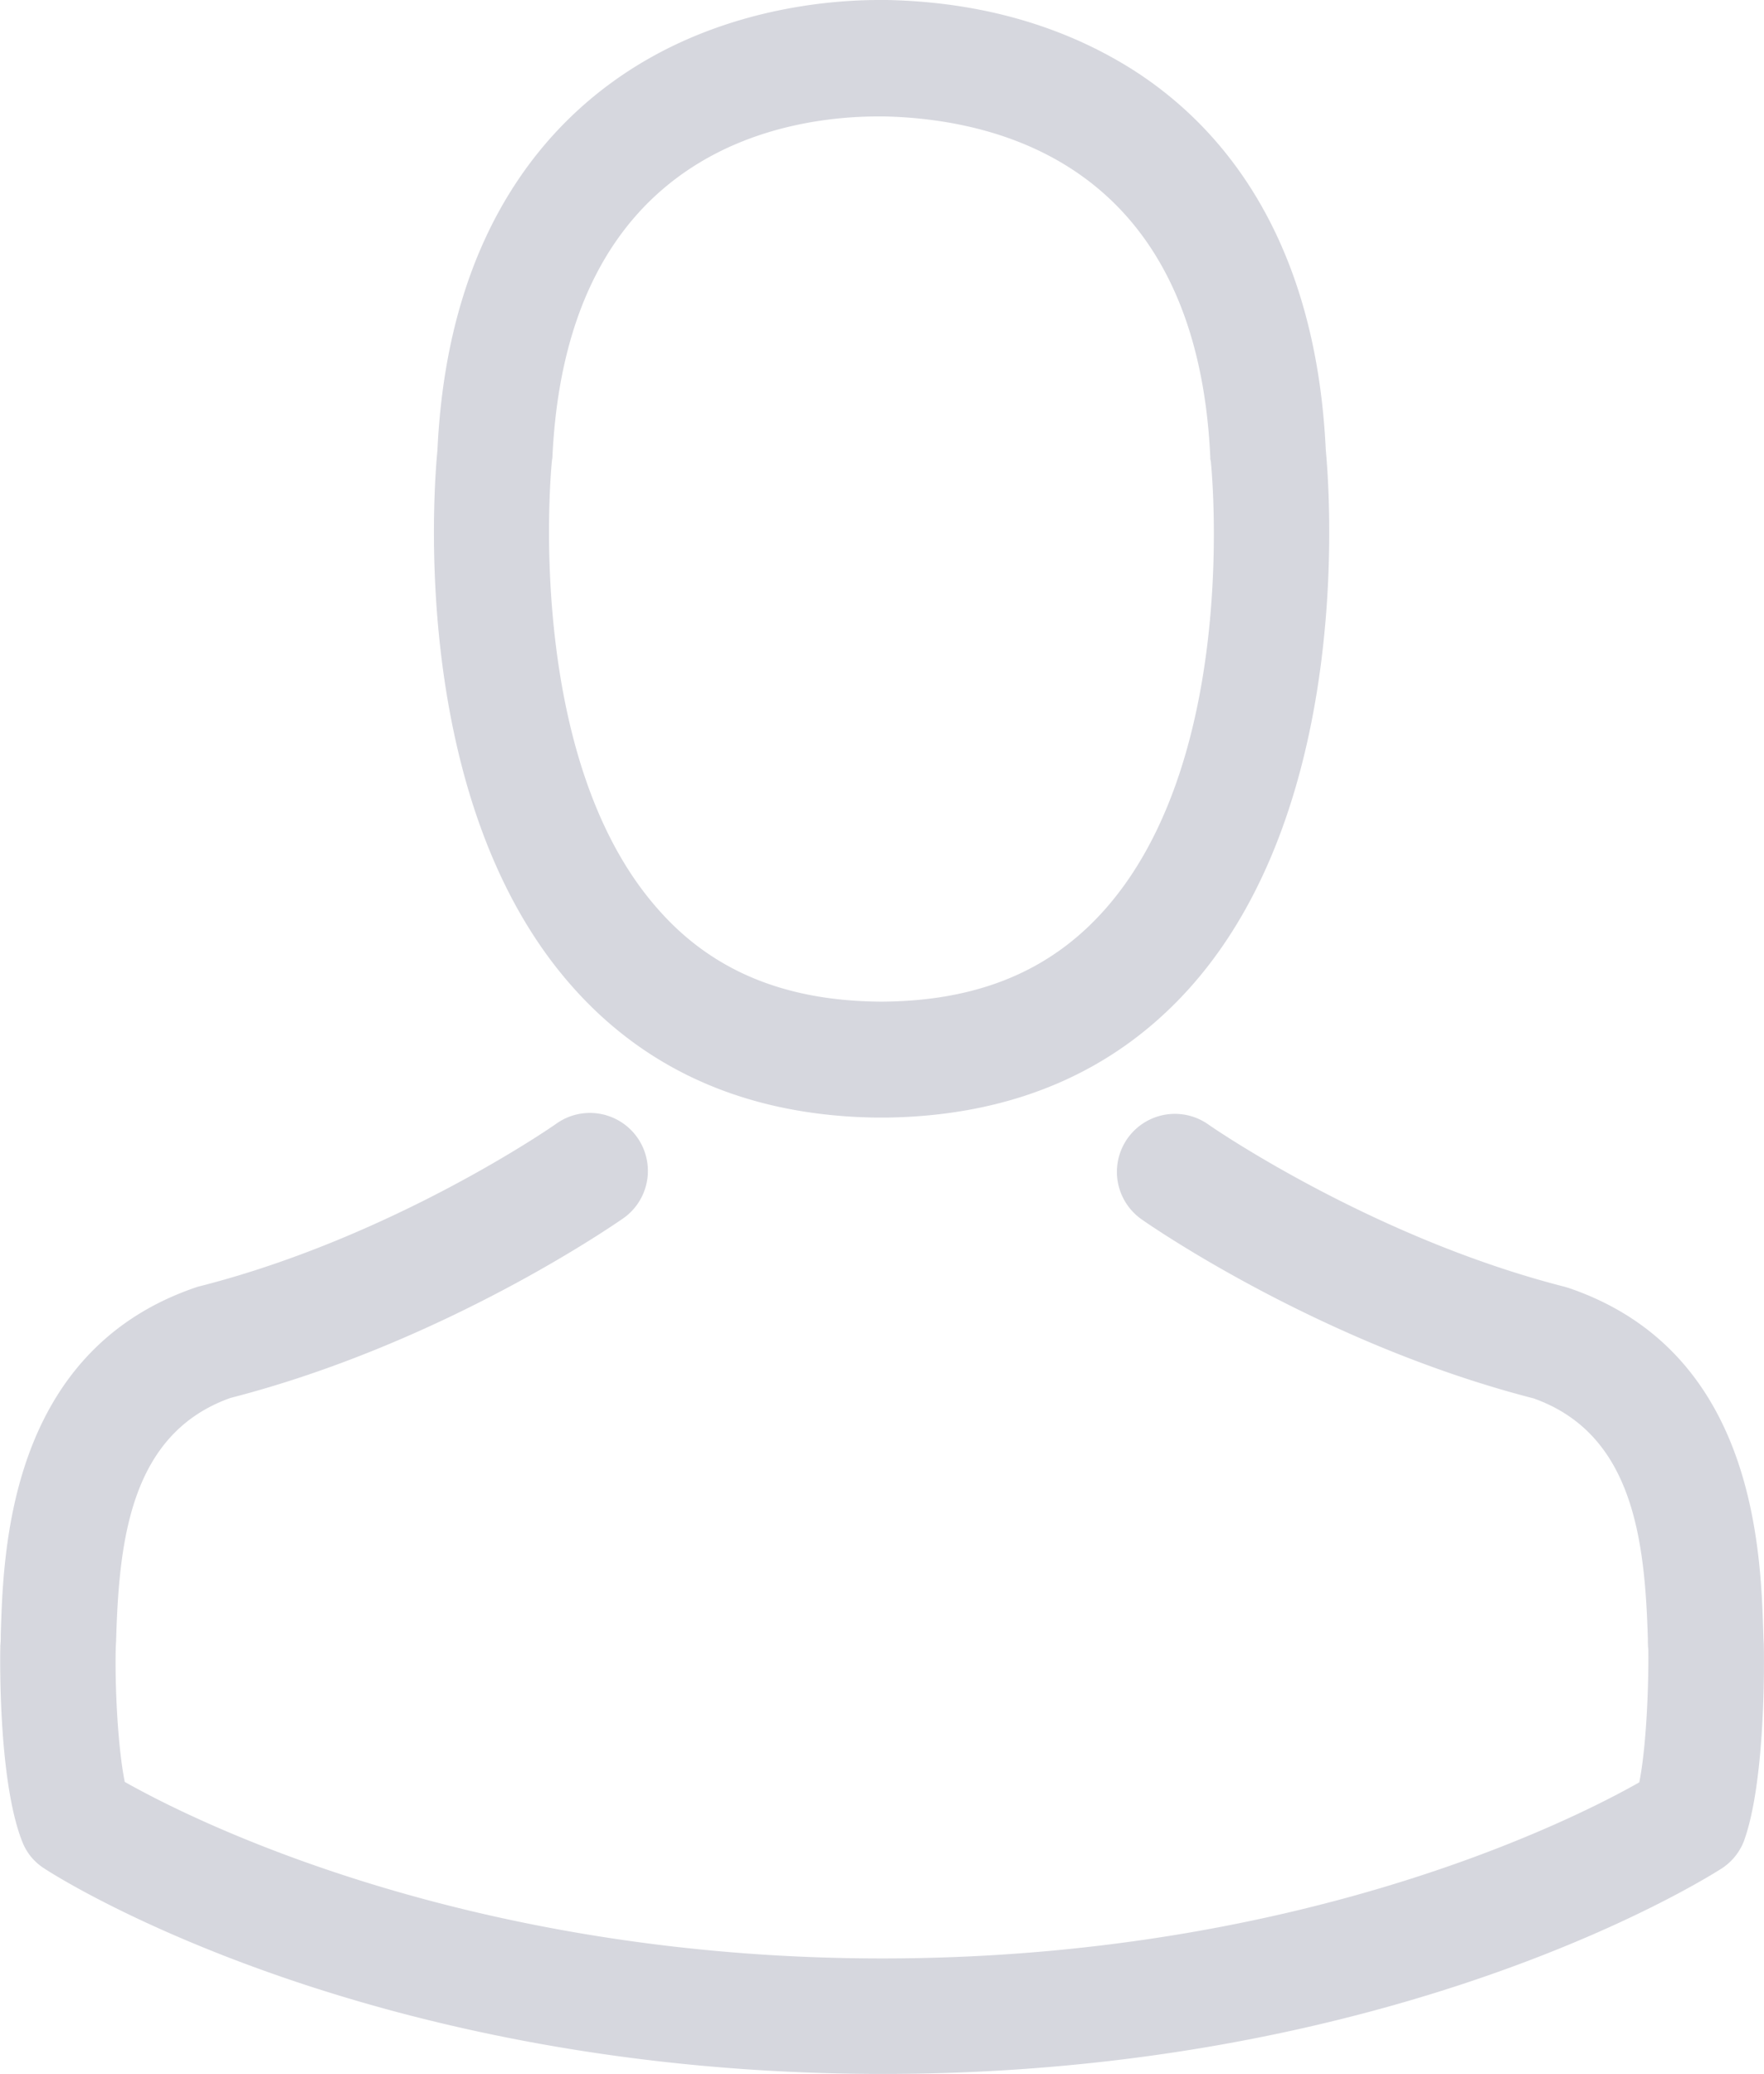 <svg id="Capa_1" data-name="Capa 1" xmlns="http://www.w3.org/2000/svg" viewBox="0 0 435.51 512"><defs><style>.cls-1{fill:#d6d7de}</style></defs><title>avatar</title><path class="cls-1" d="M254.14 275.88h3.39c31.07-.53 56.19-11.45 74.75-32.34 40.82-46 34-124.9 33.29-132.43-2.65-56.51-29.37-83.55-51.42-96.17C297.72 5.51 278.53.42 257.11 0h-1.8c-11.77 0-34.88 1.91-57 14.53s-49.41 39.65-52.06 96.59c-.74 7.53-7.53 86.41 33.29 132.43 18.46 20.88 43.54 31.8 74.6 32.33zm-79.62-162.11c0-.32.11-.64.11-.85 3.5-76 57.47-84.18 80.58-84.18h1.27c28.63.64 77.29 12.3 80.58 84.18a2.07 2.07 0 0 0 .11.85c.11.74 7.53 72.84-26.19 110.8-13.36 15.06-31.17 22.48-54.6 22.69h-1.06c-23.33-.21-41.24-7.63-54.5-22.69-33.62-37.75-26.41-110.17-26.3-110.8z" transform="translate(-38.25)"/><path class="cls-1" d="M473.72 406.72v-.32c0-.85-.11-1.7-.11-2.65-.64-21-2-70.08-48-85.78-.32-.11-.74-.21-1.06-.32-47.82-12.19-87.58-39.76-88-40.08A14.31 14.31 0 0 0 320.09 301c1.8 1.27 44 30.64 96.8 44.21 24.7 8.8 27.46 35.2 28.2 59.37a21.29 21.29 0 0 0 .11 2.65c.11 9.54-.53 24.28-2.23 32.76-17.18 9.75-84.5 43.47-186.92 43.47-102 0-169.75-33.82-187-43.58-1.7-8.48-2.44-23.22-2.23-32.76 0-.85.11-1.7.11-2.65.74-24.17 3.5-50.57 28.2-59.37 52.8-13.57 95-43 96.8-44.21a14.31 14.31 0 1 0-16.43-23.43c-.42.32-40 27.88-88 40.08-.42.11-.74.21-1.06.32-46 15.8-47.39 64.89-48 85.78a21.29 21.29 0 0 1-.11 2.65v.32c-.11 5.51-.21 33.82 5.41 48a13.6 13.6 0 0 0 5.51 6.68c3.18 2.12 79.41 50.68 207 50.68s203.78-48.67 207-50.68a14.19 14.19 0 0 0 5.51-6.68c5.18-14.07 5.07-42.38 4.96-47.89z" transform="translate(-38.25)"/></svg>